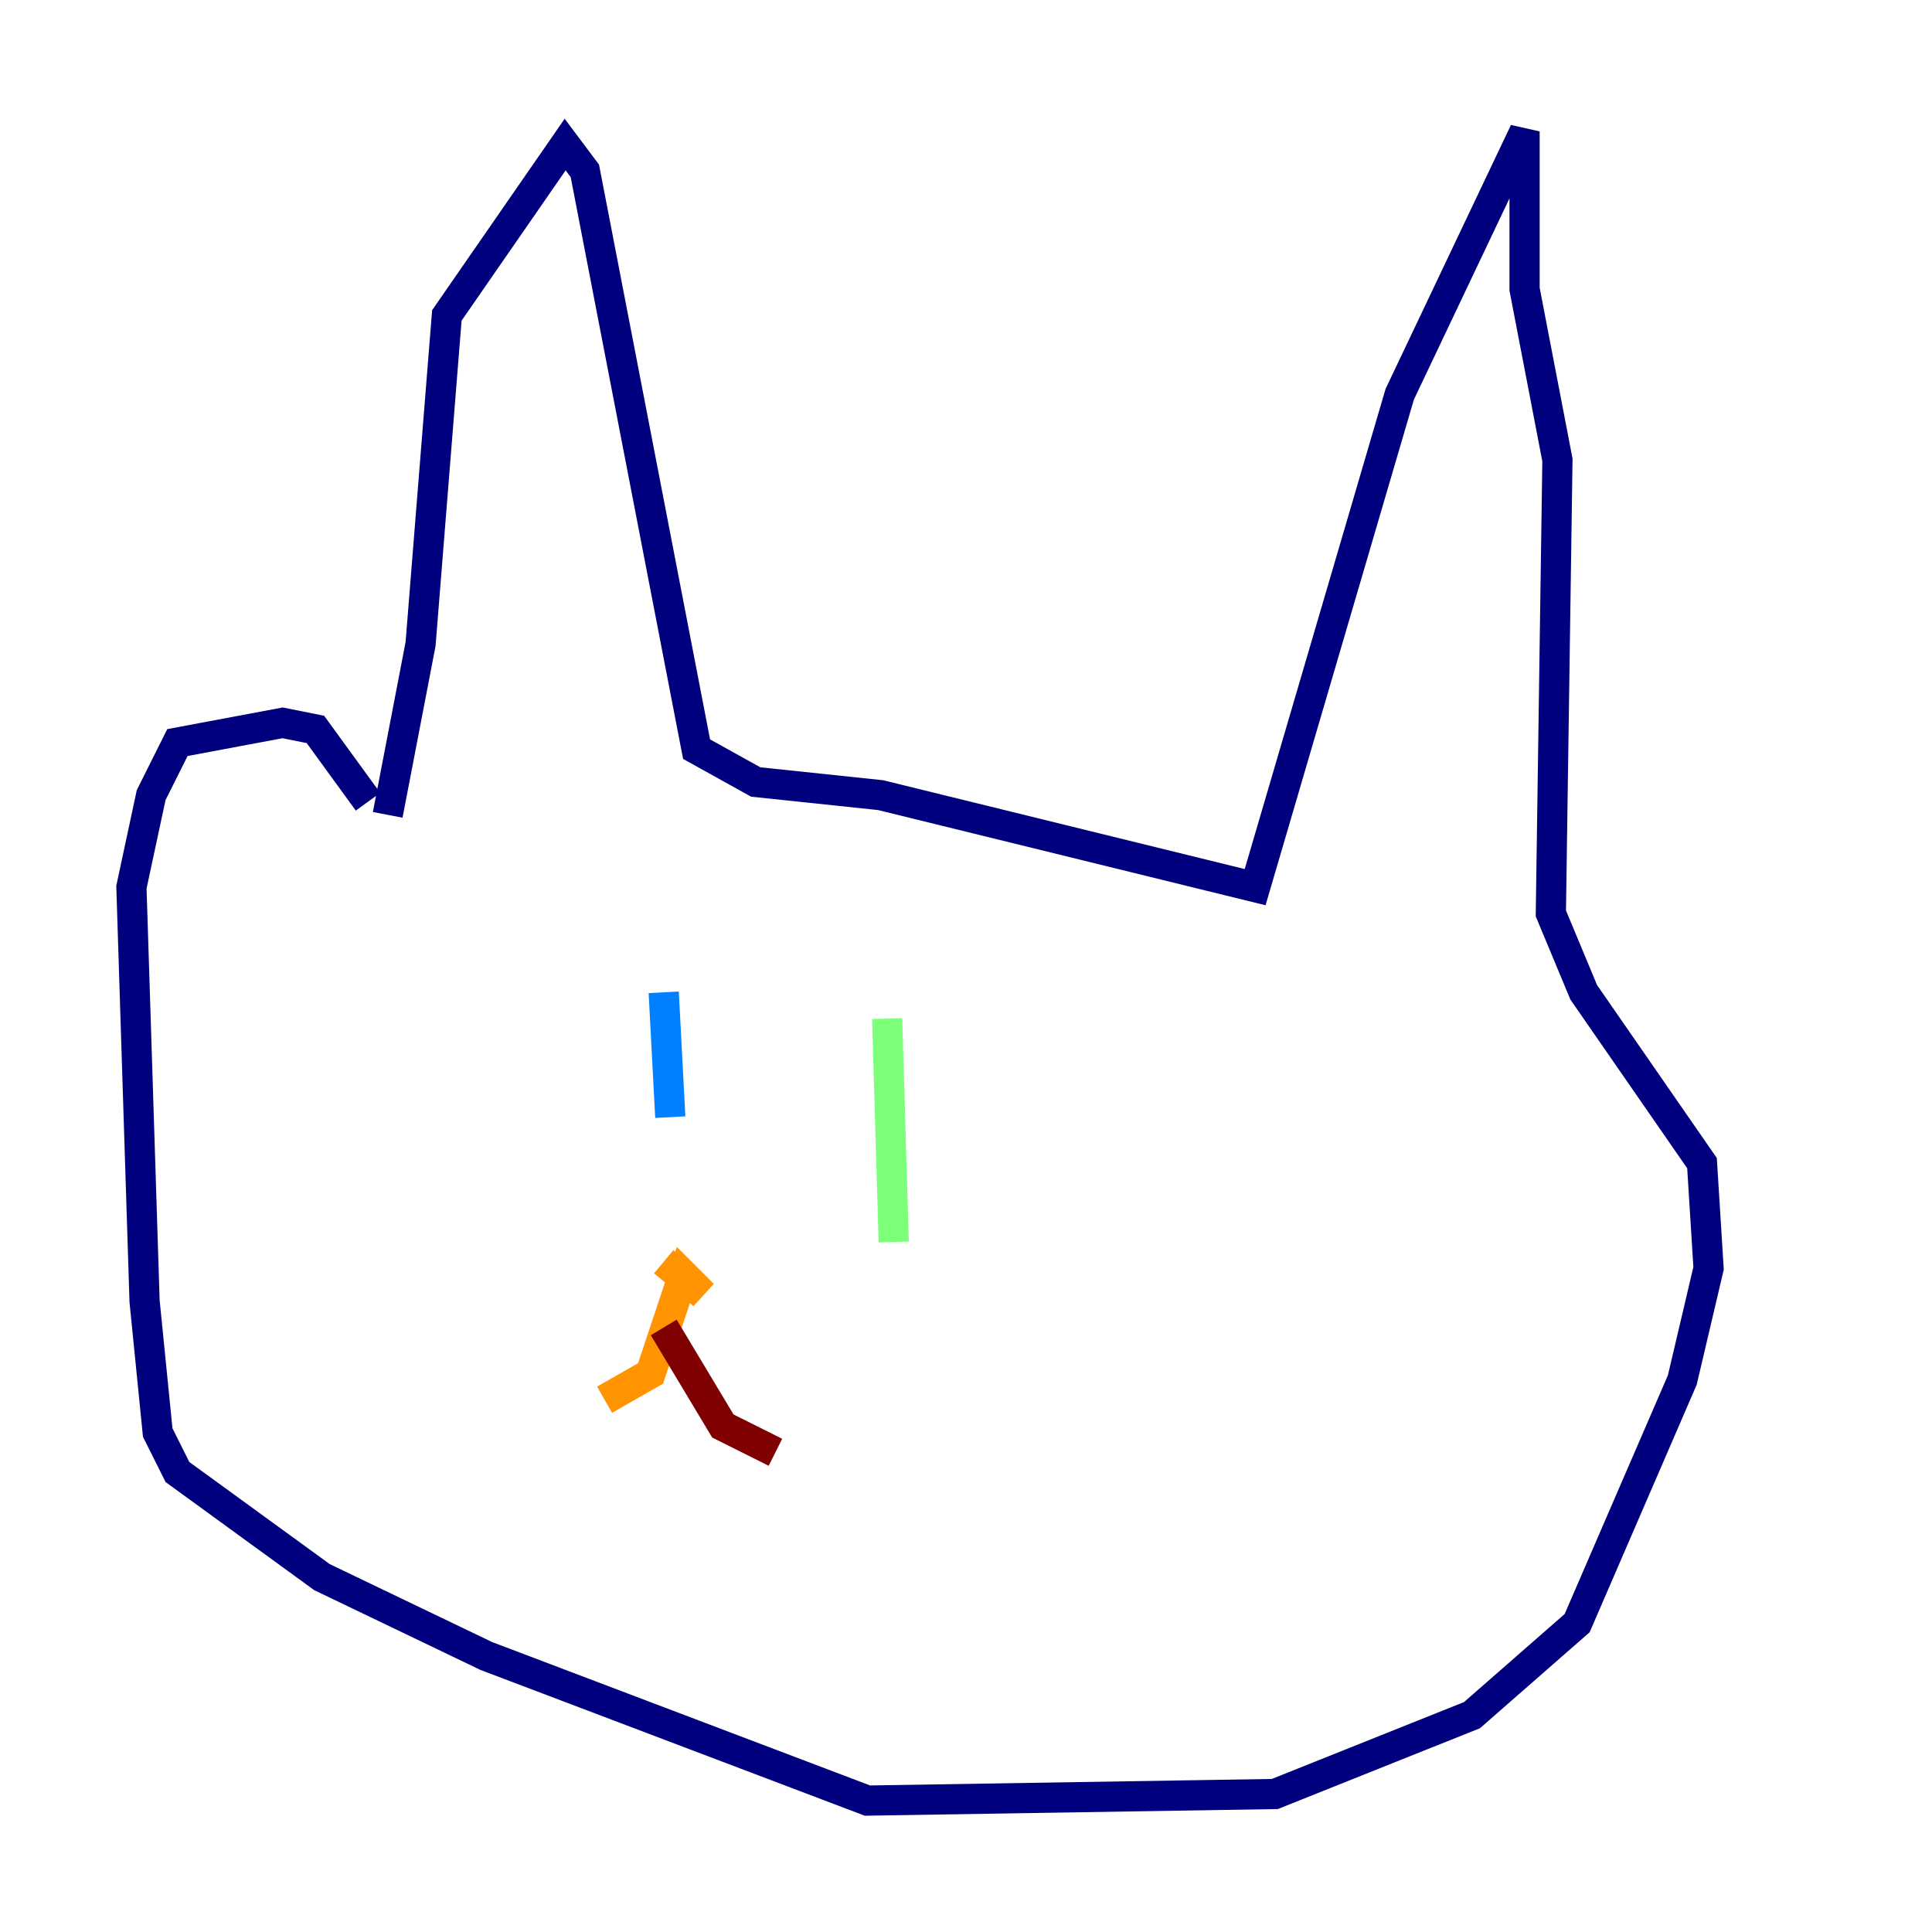 <?xml version="1.0" encoding="utf-8" ?>
<svg baseProfile="tiny" height="128" version="1.2" viewBox="0,0,128,128" width="128" xmlns="http://www.w3.org/2000/svg" xmlns:ev="http://www.w3.org/2001/xml-events" xmlns:xlink="http://www.w3.org/1999/xlink"><defs /><polyline fill="none" points="25.687,53.986 27.864,42.667 29.605,20.898 37.442,9.578 38.748,11.32 46.15,49.633 50.068,51.809 58.34,52.68 83.156,58.776 92.735,26.122 101.007,8.707 101.007,19.157 103.184,30.476 102.748,60.517 104.925,65.742 112.762,77.061 113.197,84.027 111.456,91.429 104.49,107.537 97.524,113.633 84.463,118.857 57.469,119.293 32.218,109.714 21.333,104.49 11.755,97.524 10.449,94.912 9.578,86.204 8.707,58.776 10.014,52.68 11.755,49.197 18.721,47.891 20.898,48.327 24.381,53.116" stroke="#00007f" stroke-width="2" /><polyline fill="none" points="43.973,65.742 44.408,74.014" stroke="#0080ff" stroke-width="2" /><polyline fill="none" points="58.776,67.483 59.211,82.286" stroke="#7cff79" stroke-width="2" /><polyline fill="none" points="43.973,83.592 46.585,85.769 45.279,84.463 43.102,90.993 40.054,92.735" stroke="#ff9400" stroke-width="2" /><polyline fill="none" points="43.973,87.946 47.891,94.476 51.374,96.218" stroke="#7f0000" stroke-width="2" /></svg>
